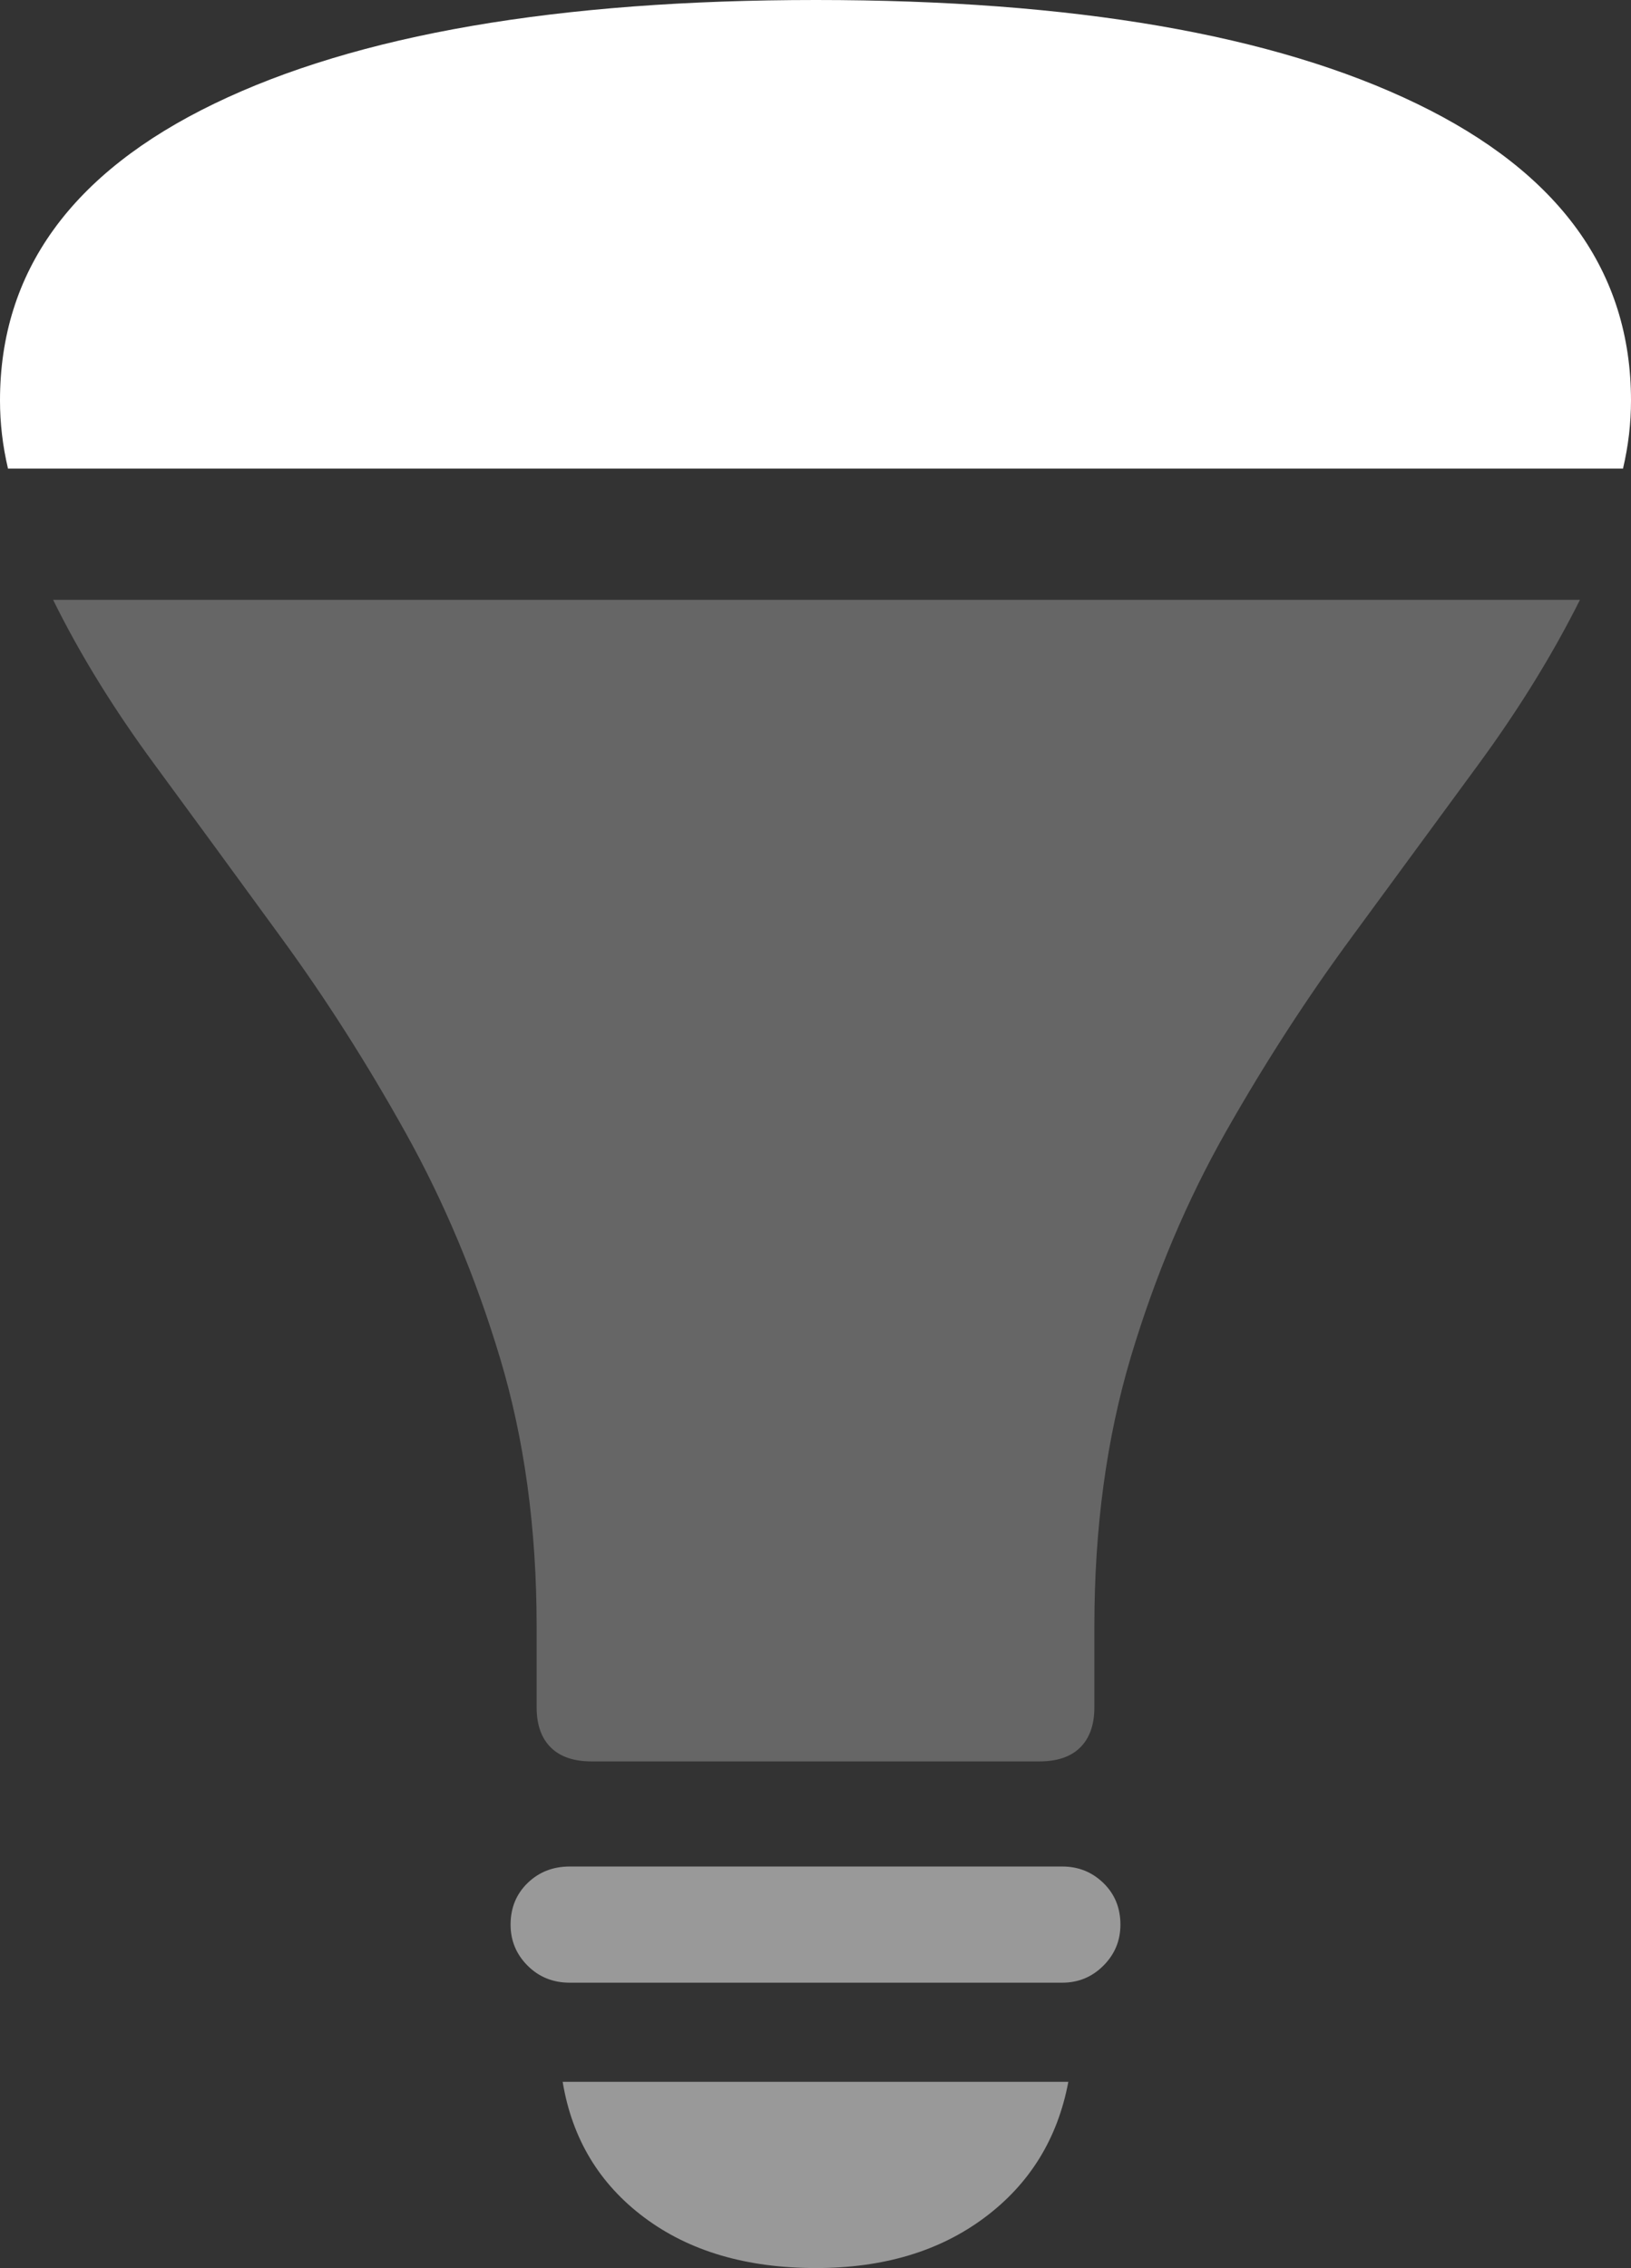 <?xml version="1.0" encoding="UTF-8"?>
<!--Generator: Apple Native CoreSVG 175.5-->
<!DOCTYPE svg
PUBLIC "-//W3C//DTD SVG 1.1//EN"
       "http://www.w3.org/Graphics/SVG/1.1/DTD/svg11.dtd">
<svg version="1.1" xmlns="http://www.w3.org/2000/svg" xmlns:xlink="http://www.w3.org/1999/xlink" width="15.908" height="22.119">
 <rect width="100%" height="100%" fill="#333333" stroke="none"/>
 <g>
  <rect height="22.119" opacity="0" width="15.908" x="0" y="0"/>
  <path d="M5.557 19.336L10.361 19.336Q10.596 19.336 10.762 19.17Q10.928 19.004 10.928 18.77Q10.928 18.525 10.762 18.364Q10.596 18.203 10.361 18.203L5.557 18.203Q5.312 18.203 5.146 18.364Q4.98 18.525 4.98 18.77Q4.98 19.004 5.146 19.17Q5.312 19.336 5.557 19.336ZM7.959 22.119Q8.945 22.119 9.604 21.626Q10.264 21.133 10.42 20.303L5.488 20.303Q5.625 21.133 6.284 21.626Q6.943 22.119 7.959 22.119Z" fill="rgba(255,255,255,0.5)"/>
  <path d="M5.771 17.178L10.137 17.178Q10.4 17.178 10.537 17.041Q10.674 16.904 10.674 16.65L10.674 15.859Q10.674 14.424 11.03 13.232Q11.387 12.041 11.958 11.035Q12.529 10.029 13.179 9.146Q13.828 8.262 14.419 7.456Q15.01 6.65 15.41 5.85L0.518 5.85Q0.908 6.641 1.504 7.451Q2.1 8.262 2.744 9.146Q3.389 10.029 3.955 11.045Q4.521 12.06 4.878 13.247Q5.234 14.434 5.234 15.859L5.234 16.65Q5.234 16.904 5.371 17.041Q5.508 17.178 5.771 17.178Z" fill="rgba(255,255,255,0.25)"/>
  <path d="M0.078 4.57L15.83 4.57Q15.908 4.238 15.908 3.906Q15.908 2.021 13.818 1.011Q11.729 0 7.959 0Q4.18 0 2.09 1.011Q0 2.021 0 3.906Q0 4.238 0.078 4.57Z" fill="#ffffff"/>
 </g>
</svg>
